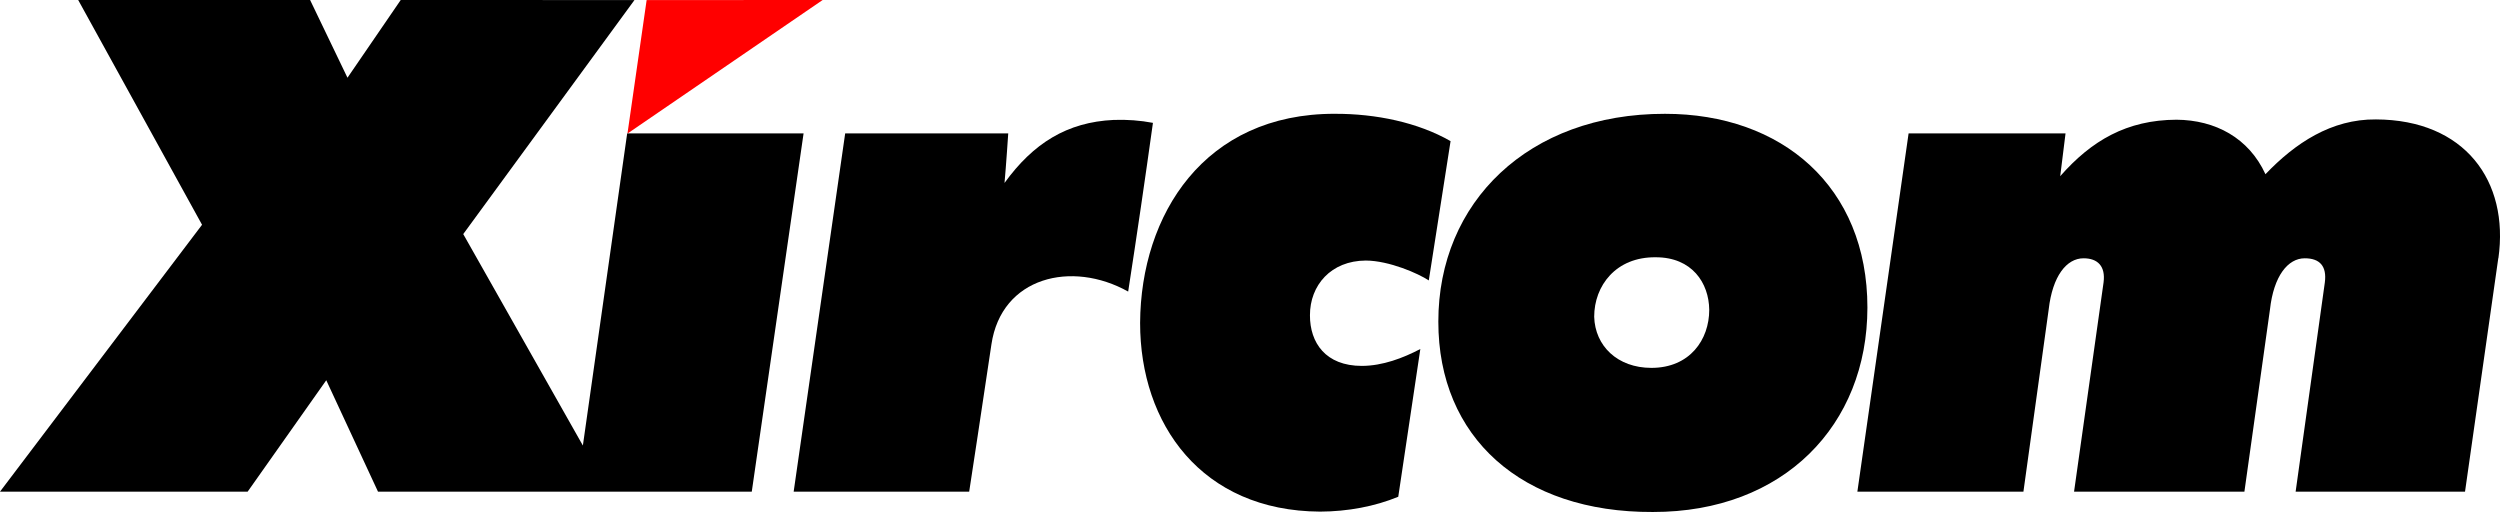 <?xml version="1.0" encoding="UTF-8"?>
<!-- Created with Inkscape (http://www.inkscape.org/) -->
<svg version="1.1" viewBox="0 0 1787.1 365.99" xmlns="http://www.w3.org/2000/svg">
 <g>
  <path d="m1334.9 219.95c-0.05 83.75-59.687 146.15-153.39 146.04-93.906 0.417-153.39-53.437-153.33-136.09-0.05-85.365 64.375-148.65 161.98-148.54 83.594-0.052 144.79 52.031 144.74 138.59zm-151.35-36.042c-28.438-0.312-43.958 20.365-43.958 42.5 0.573 20.833 16.615 36.563 40.885 36.563 27.552 0 41.354-20.208 41.354-41.51-0.208-19.167-12.292-37.604-38.281-37.552"/>
  <path d="m448.54 95.469 13.698-95.417 125.83-0.052-139.53 95.469" fill="#f00"/>
  <path d="m448.33 95.364-31.667 223.12-85.521-151.15 122.4-167.29-167.08-0.052-38.073 55.573-26.719-55.573h-165.78l88.542 160.68-144.43 190.78h177.03l56.198-79.635 36.979 79.635h267.19l37.031-256.09h-126.09"/>
  <path d="m954.27 81.354c29.219-0.104 59.323 6.146 82.656 19.531l-15.573 99.583c-7.344-4.896-28.229-14.115-45-14.219-24.948 0.104-40 17.708-39.948 39.115-0.05 19.635 11.146 36.198 37.136 36.198 14.896-0.052 29.427-5.625 41.771-12.083l-15.781 105.62c-16.615 6.875-36.146 10.573-55.885 10.625-84.635-0.469-128.7-62.5-128.65-134.95 0.469-77.448 45.937-149.64 139.27-149.43"/>
  <path d="m824.17 87.812c-5.625 40.312-11.458 80.208-17.708 120.62-40.261-22.552-90.625-10.573-97.761 37.813-5.208 35.365-15.885 105.21-15.885 105.21h-125.47l36.823-256.09h116.56s-1.563 23.646-2.656 35.417c20.521-28.385 44.74-43.49 77.969-45.052 9.583-0.364 19.114 0.364 28.125 2.083"/>
  <path d="m1785.9 184.43-23.802 167.03h-121.09l20.885-149.58c1.51-11.615-3.594-17.24-14.375-17.24-12.031 0-22.188 12.656-24.844 36.51l-18.281 130.31h-121.77l21.094-149.58c1.511-11.615-4.219-17.24-14.323-17.24-12.083 0-22.188 12.656-24.896 36.51l-18.073 130.31h-118.7l36.614-256.09h112.19l-3.802 30.573c22.396-25.469 47.604-40.208 83.125-40.365 27.708 0.208 51.667 12.969 63.594 38.958 21.198-22.188 47.083-39.479 78.958-39.167 63.438 0.208 95.365 43.958 87.552 99.271"/>
 </g>
</svg>